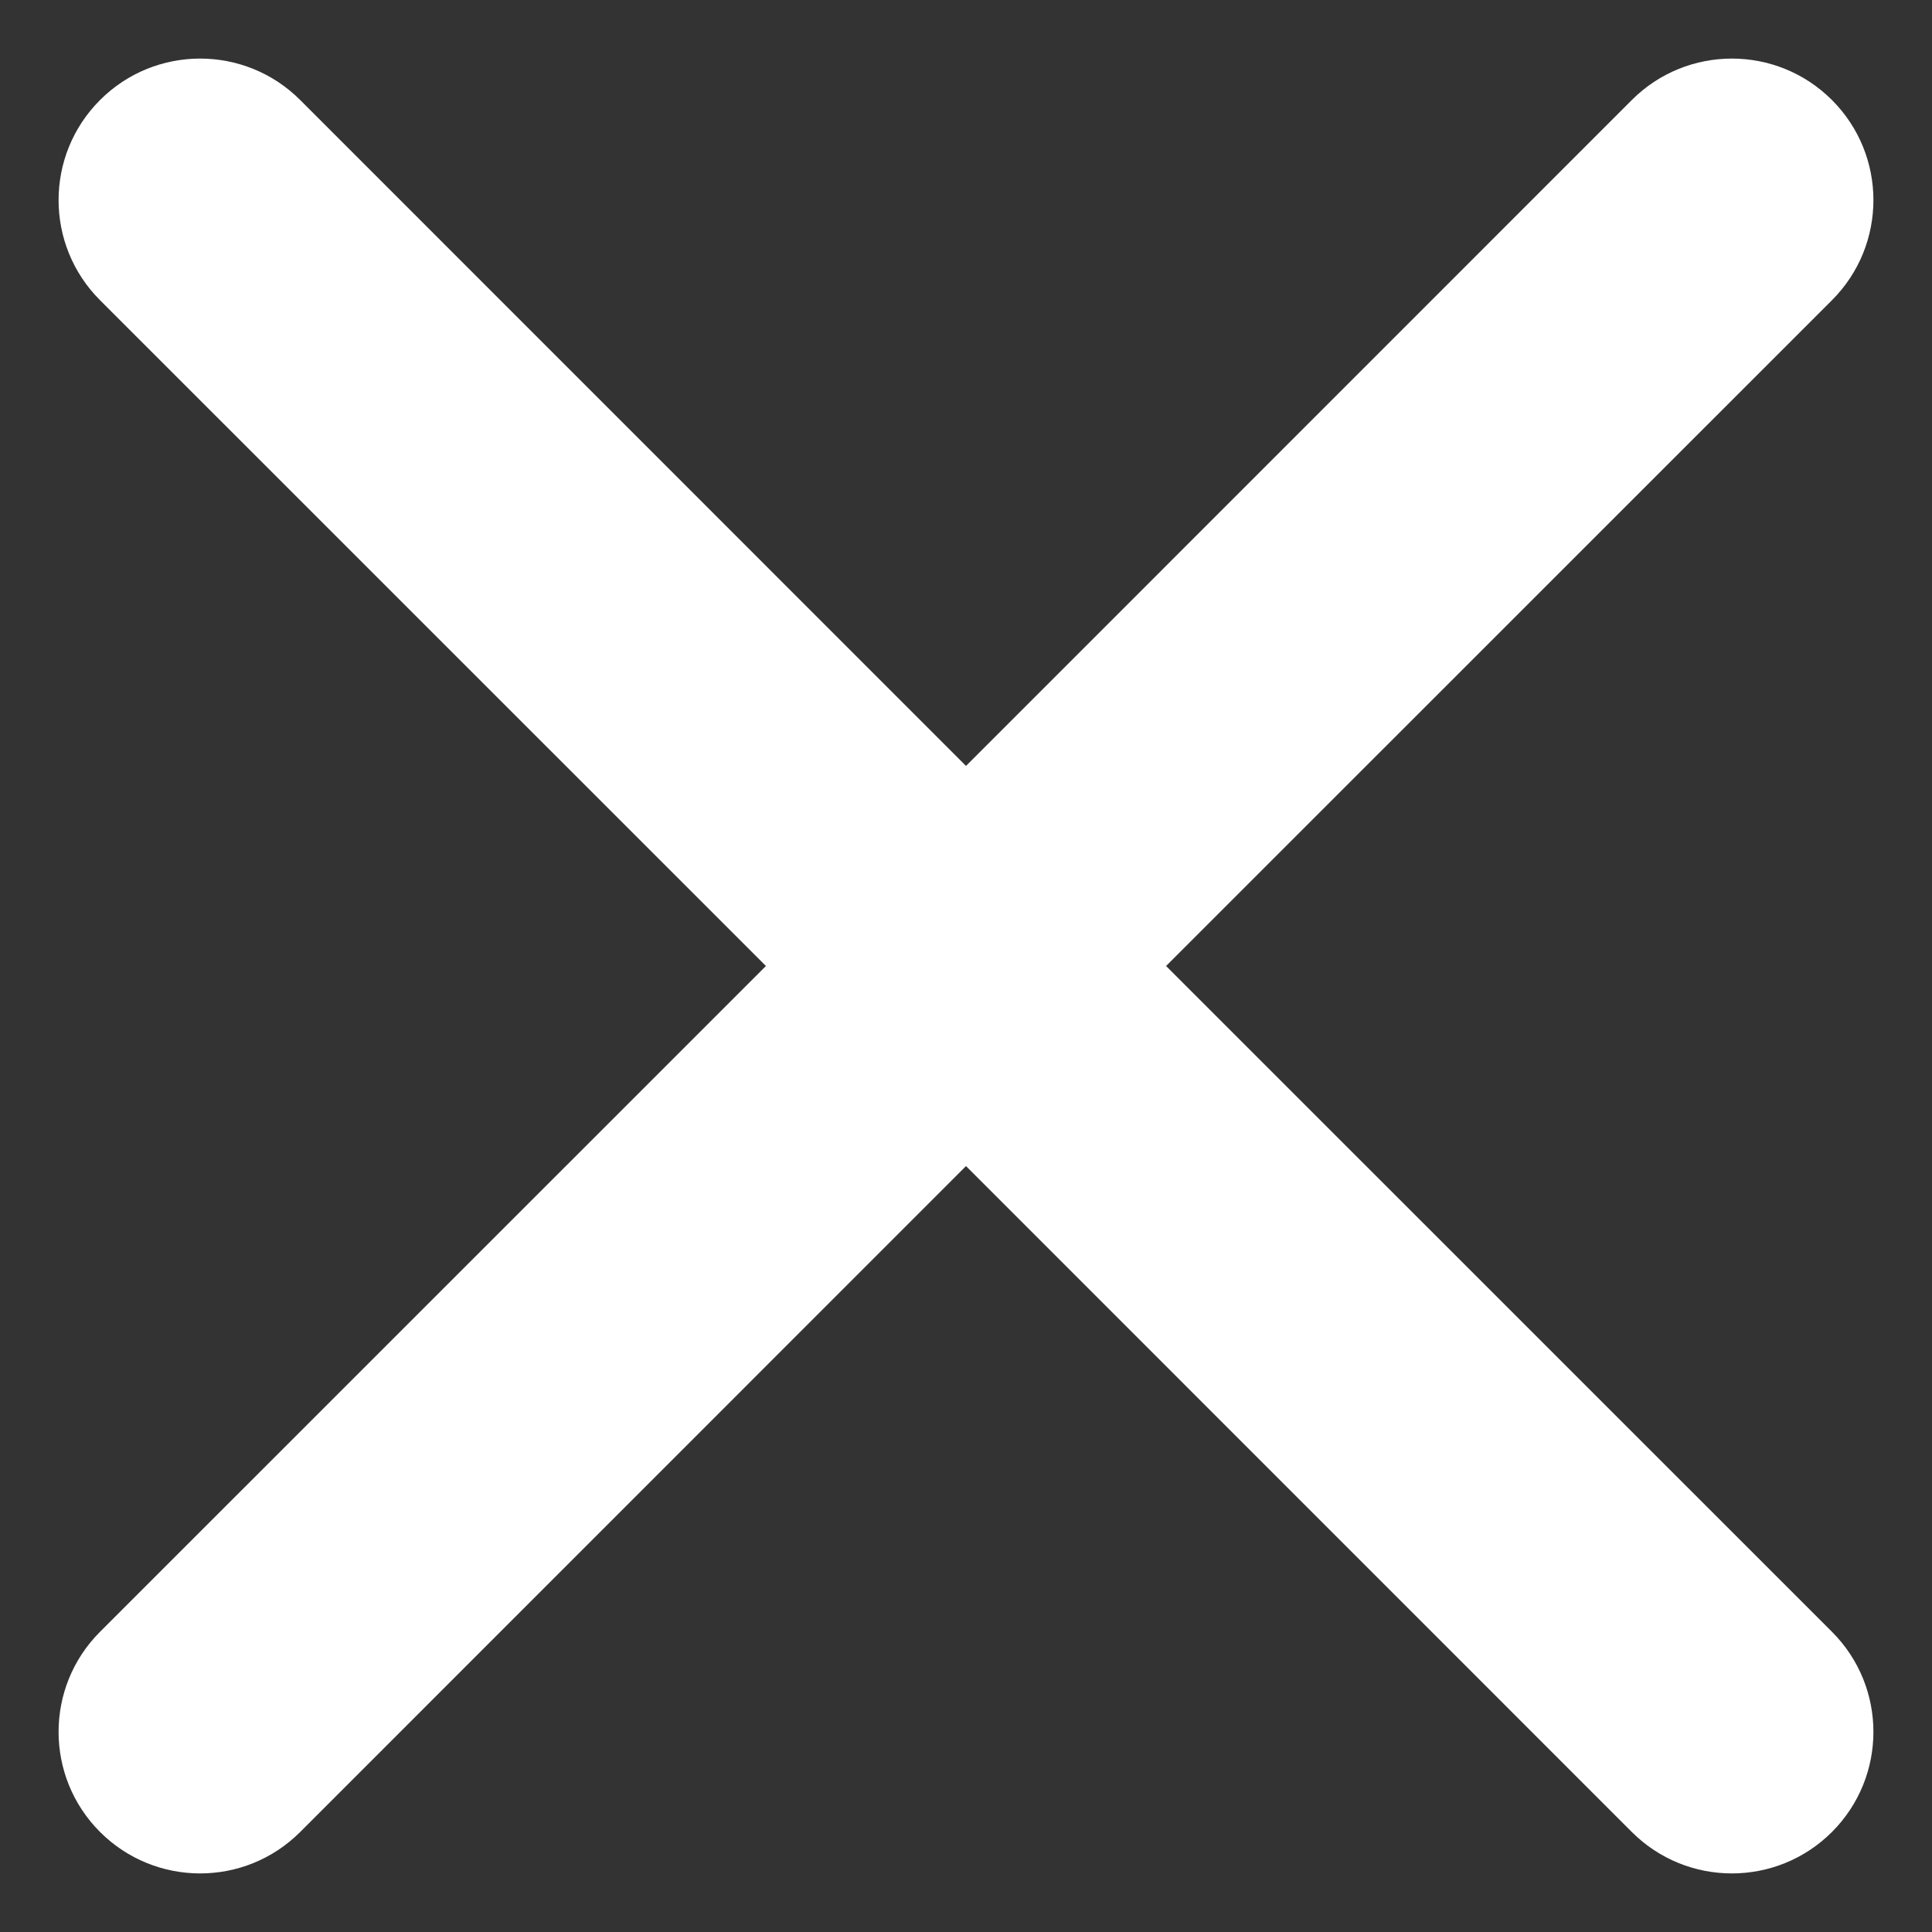 <svg width="18" height="18" viewBox="0 0 18 18" fill="none" xmlns="http://www.w3.org/2000/svg">
<rect x="0" y="0" width="18" height="18" fill="#333333" stroke="none"/>
<path d="M0.932 2.797C0.417 2.282 0.417 1.447 0.932 0.932C1.447 0.417 2.282 0.417 2.797 0.932L9 7.136L15.203 0.932C15.718 0.417 16.553 0.417 17.068 0.932C17.583 1.447 17.583 2.282 17.068 2.797L10.864 9L17.068 15.203C17.583 15.718 17.583 16.553 17.068 17.068C16.553 17.583 15.718 17.583 15.203 17.068L9 10.864L2.797 17.068C2.282 17.583 1.447 17.583 0.932 17.068C0.417 16.553 0.417 15.718 0.932 15.203L7.136 9L0.932 2.797Z" fill="white"/>
</svg>

